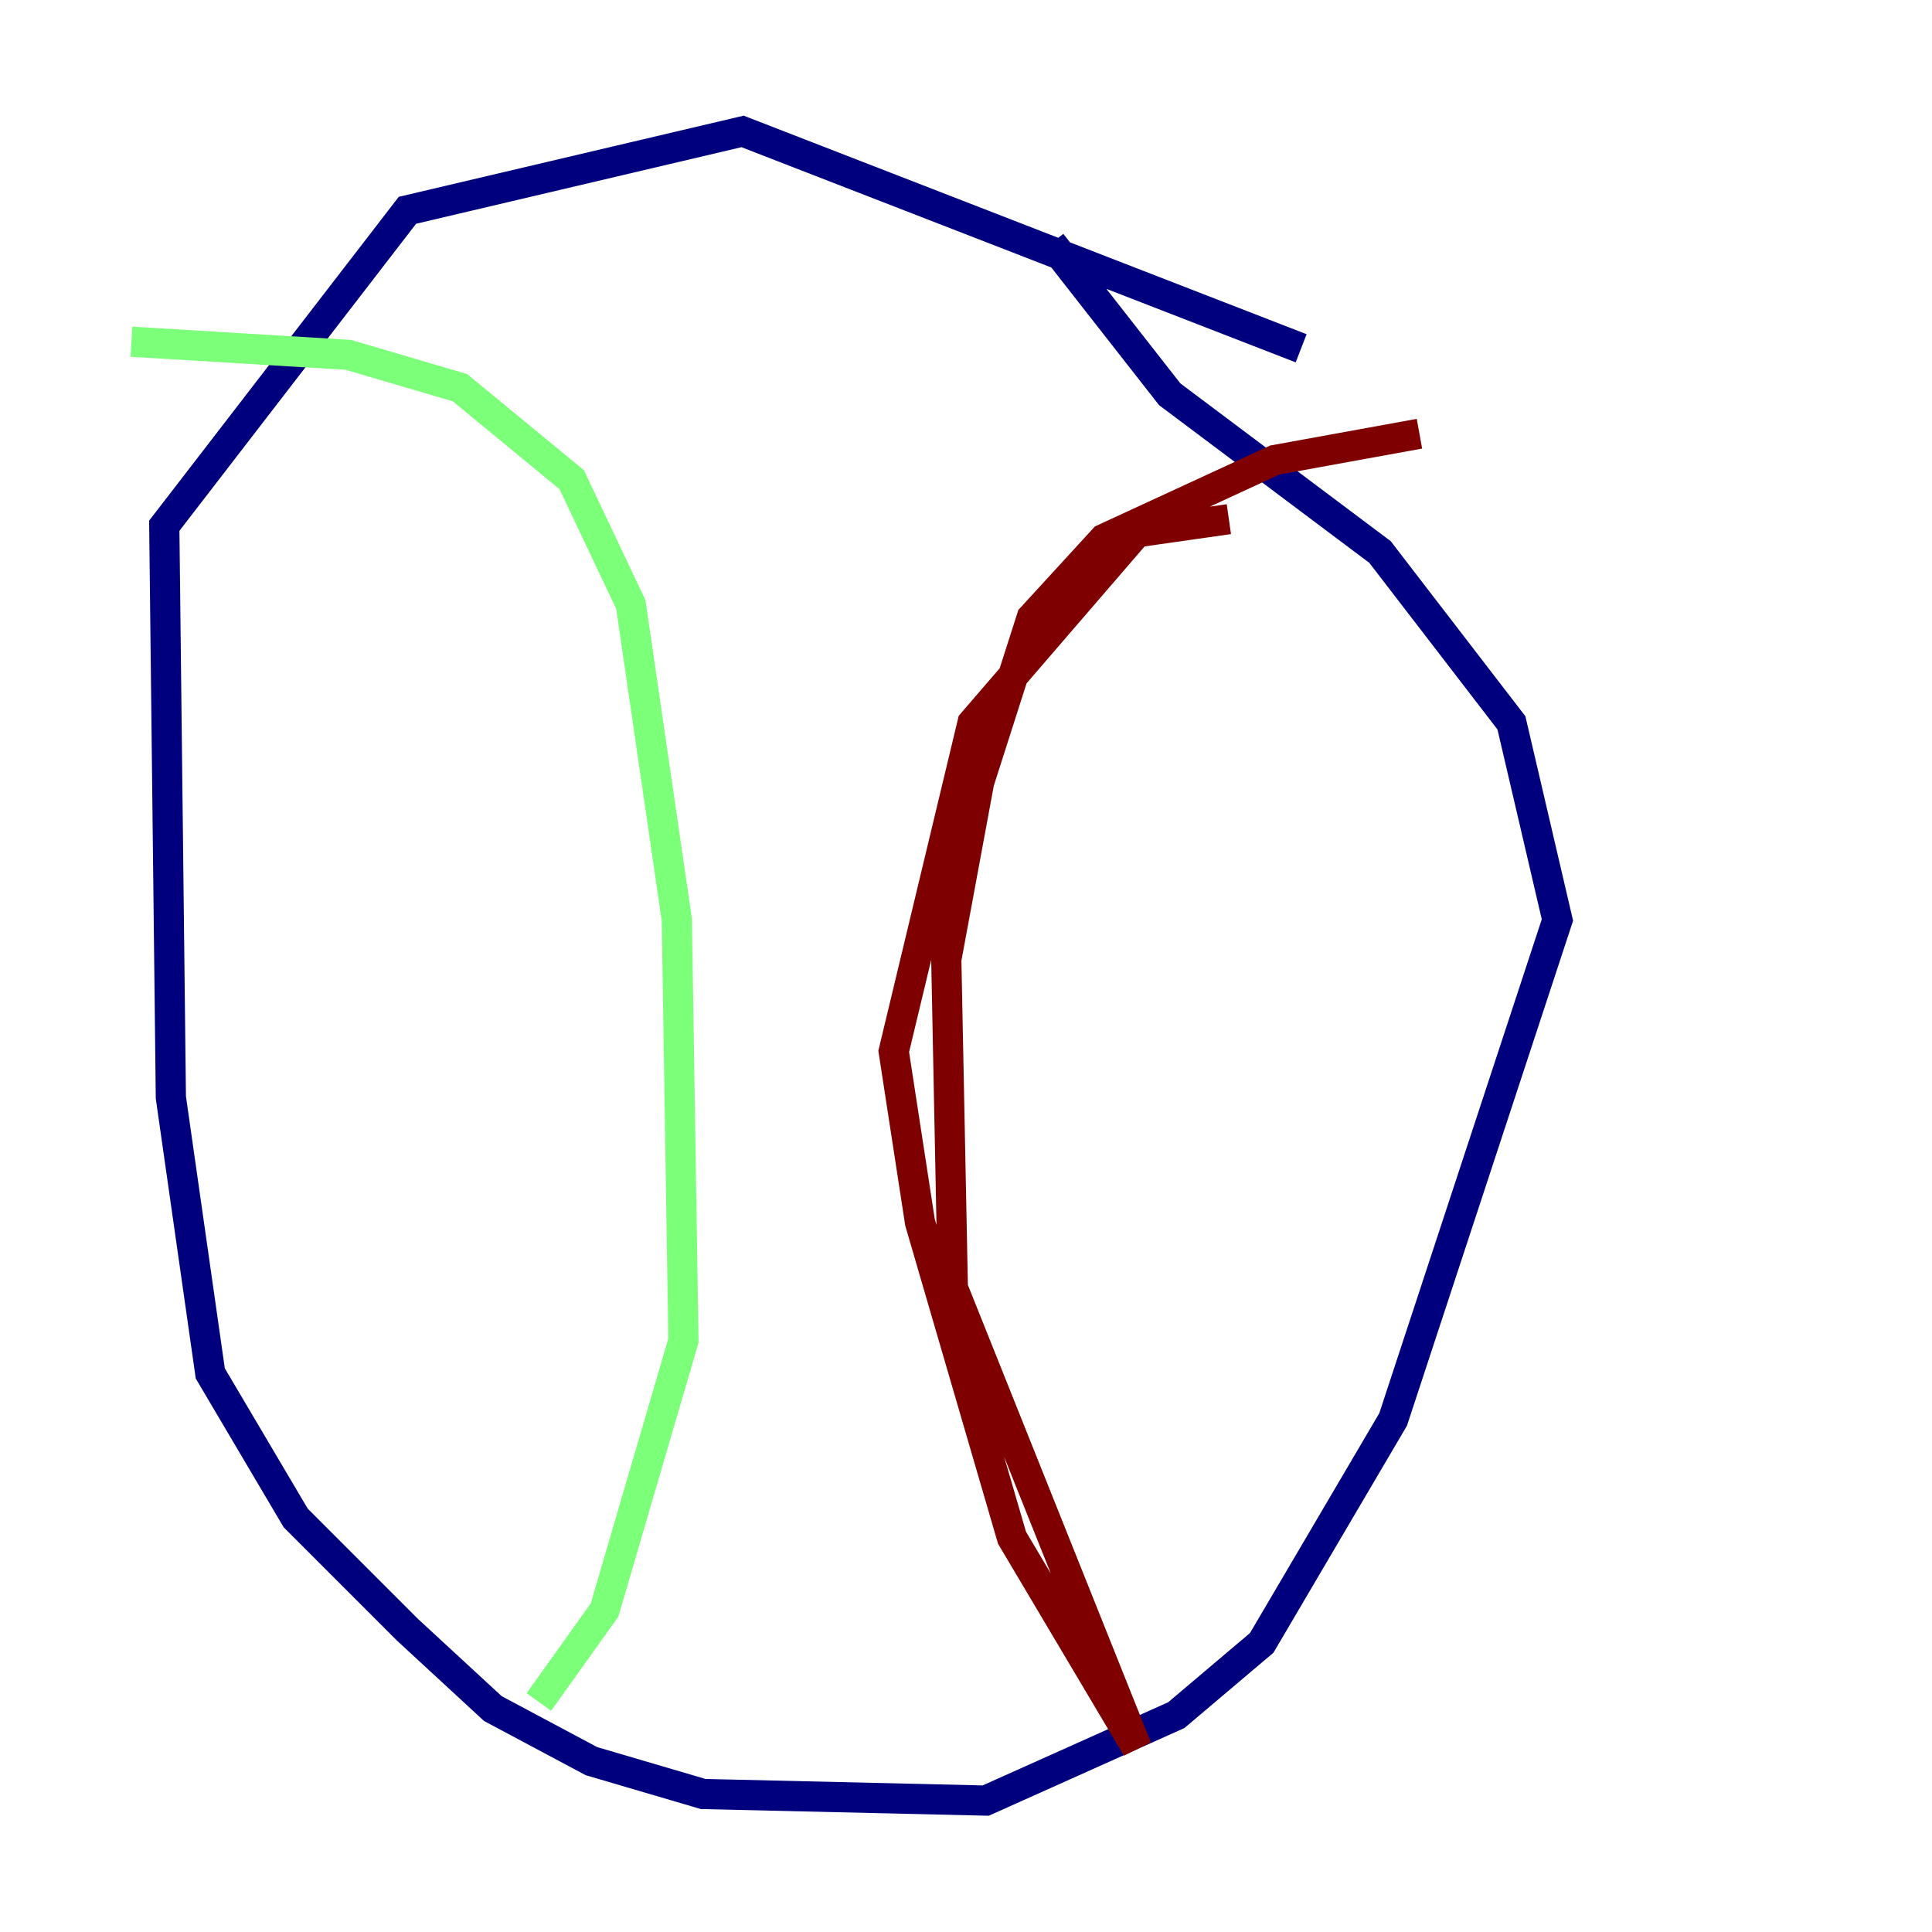 <?xml version="1.0" encoding="utf-8" ?>
<svg baseProfile="tiny" height="128" version="1.2" viewBox="0,0,128,128" width="128" xmlns="http://www.w3.org/2000/svg" xmlns:ev="http://www.w3.org/2001/xml-events" xmlns:xlink="http://www.w3.org/1999/xlink"><defs /><polyline fill="none" points="86.204,23.075 49.197,8.707 26.993,13.932 10.884,34.83 11.32,72.707 13.932,90.993 19.592,100.571 26.993,107.973 32.653,113.197 39.184,116.68 46.585,118.857 65.306,119.293 77.932,113.633 83.592,108.844 92.299,94.041 103.184,60.952 100.136,47.891 91.429,36.571 77.497,26.122 69.66,16.109" stroke="#00007f" stroke-width="2" /><polyline fill="none" points="8.707,22.64 23.075,23.51 30.476,25.687 37.878,31.782 41.796,40.054 44.843,60.952 45.279,88.816 40.054,106.667 35.701,112.762" stroke="#7cff79" stroke-width="2" /><polyline fill="none" points="81.415,34.395 75.32,35.265 64.435,47.891 59.211,69.66 60.952,80.98 67.048,101.878 75.32,115.809 63.129,85.333 62.694,63.565 64.871,51.809 68.354,40.925 73.143,35.701 84.463,30.476 94.041,28.735" stroke="#7f0000" stroke-width="2" /></svg>